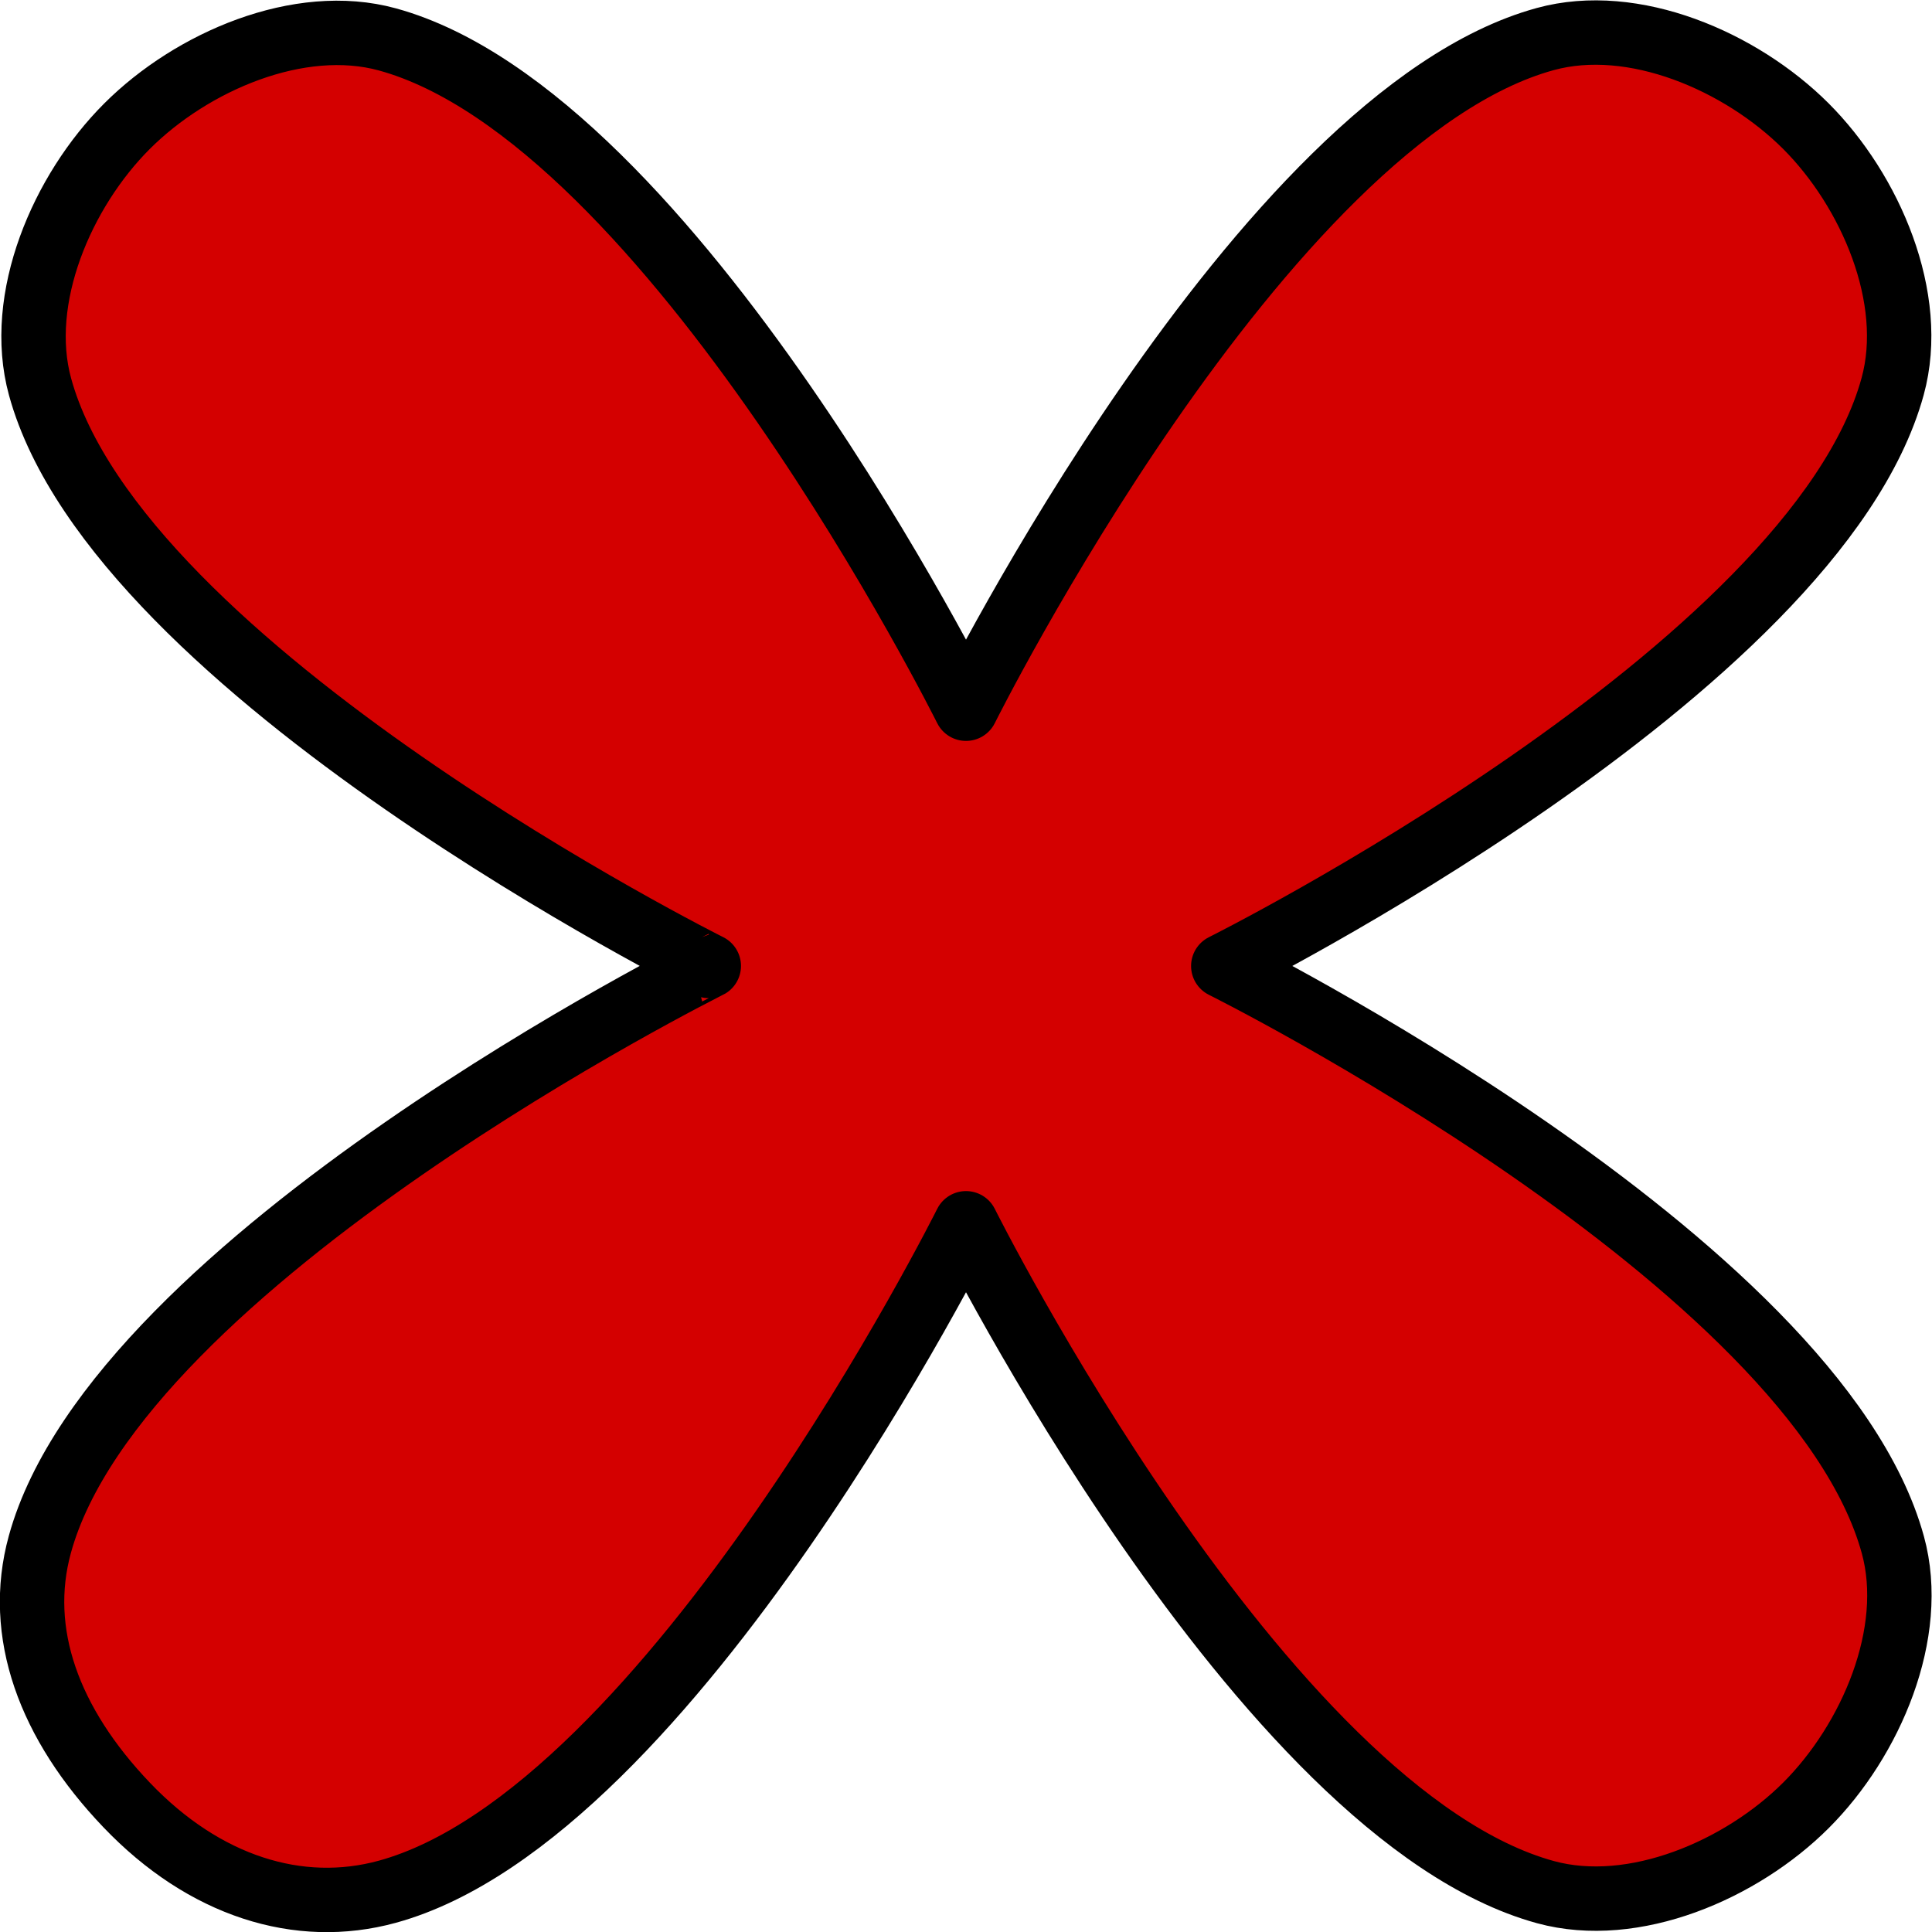 <svg xmlns="http://www.w3.org/2000/svg" viewBox="0 0 30 30">
  <path fill="#d40000" stroke="#000" stroke-linecap="round" stroke-linejoin="round" d="M28.04 1.957C27.033.952 25.364.23 23.993.607 19.575 1.82 15 11.005 15 11.005S10.432 1.825 6.016.612C4.646.236 2.977.955 1.972 1.96.966 2.965.246 4.635.622 6.006c1.21 4.416 10.384 8.993 10.384 8.993S1.832 19.567.619 23.981c-.377 1.37.14 2.783 1.348 4.047 1.206 1.263 2.675 1.723 4.047 1.347C10.427 28.164 15 18.995 15 18.995s4.58 9.175 8.998 10.386c1.371.375 3.042-.345 4.047-1.35 1.005-1.005 1.724-2.674 1.347-4.044C28.178 19.569 18.995 15 18.995 15s9.182-4.58 10.394-9c.376-1.37-.345-3.04-1.35-4.044Z"/>
</svg>

